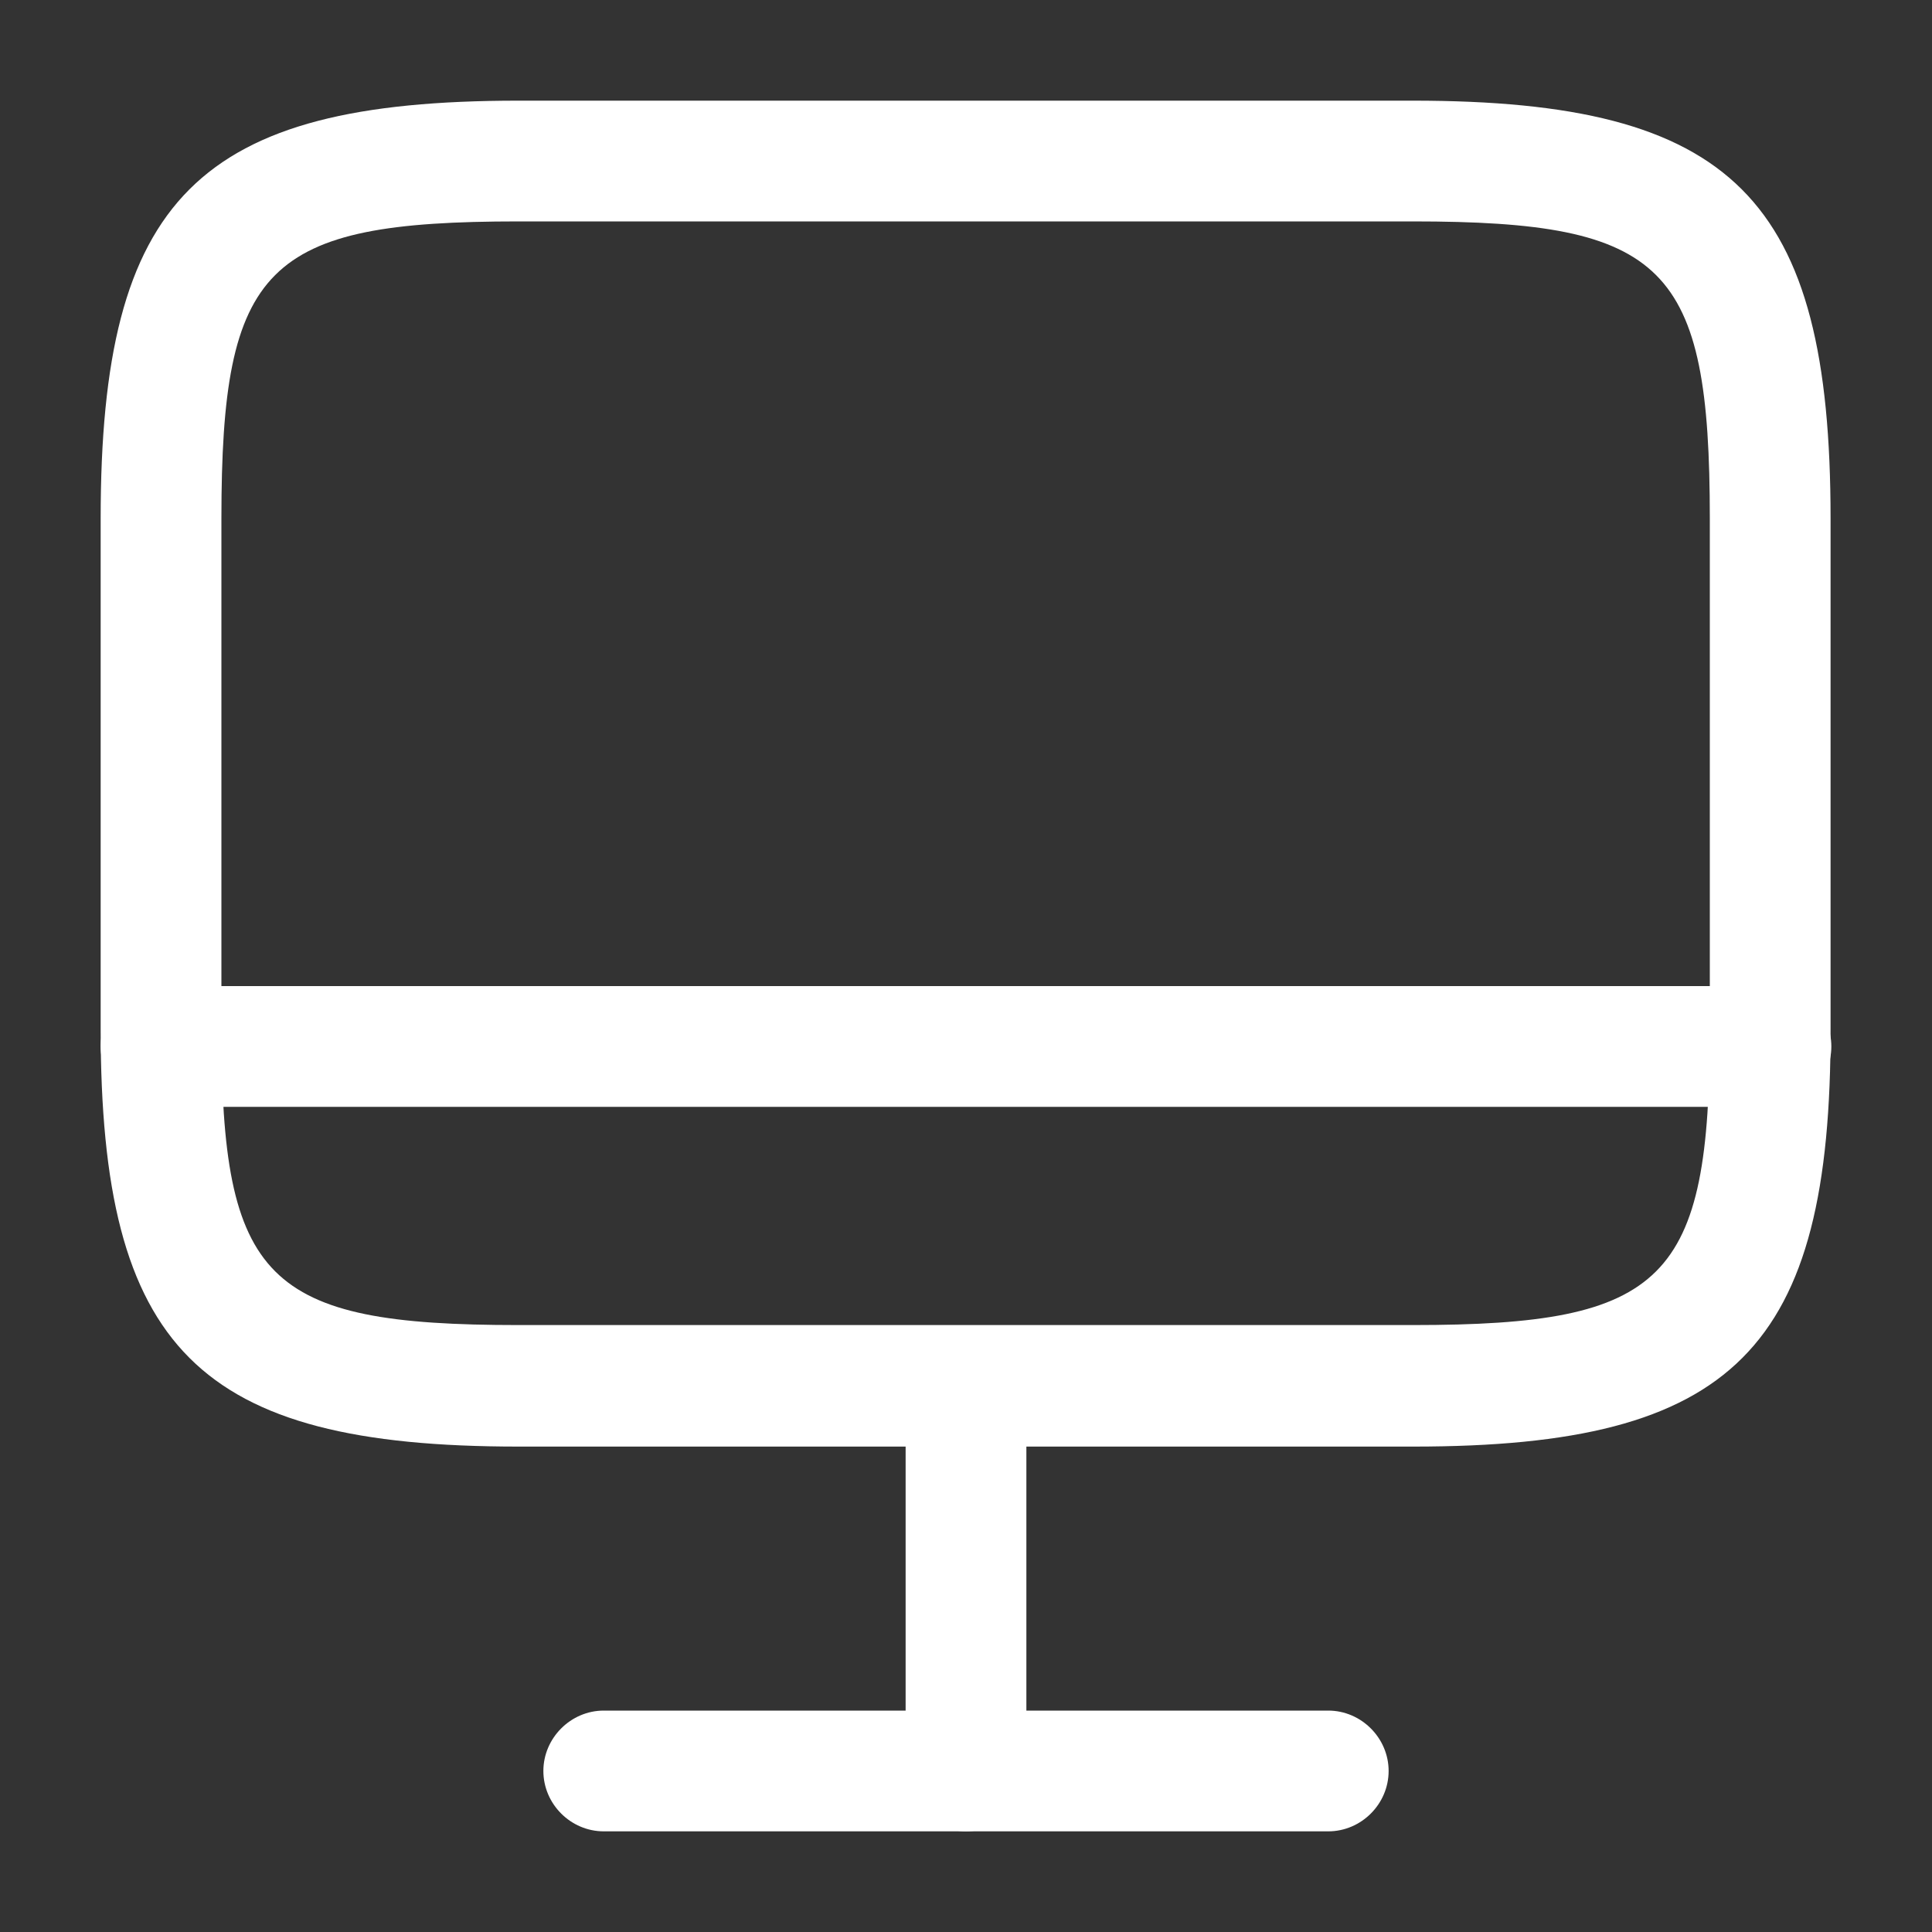 <svg width="20" height="20" viewBox="0 0 20 20" fill="none" xmlns="http://www.w3.org/2000/svg">
<rect x="0" y="0" width="20" height="20" fill="#333333" stroke="none"/>
<path d="M14.633 14.975H5.367C2.05 14.975 1.042 13.967 1.042 10.65V5.367C1.042 2.05 2.05 1.042 5.367 1.042H14.625C17.942 1.042 18.95 2.05 18.95 5.367V10.642C18.958 13.967 17.95 14.975 14.633 14.975ZM5.367 2.292C2.75 2.292 2.292 2.75 2.292 5.367V10.642C2.292 13.258 2.75 13.717 5.367 13.717H14.625C17.242 13.717 17.7 13.258 17.7 10.642V5.367C17.7 2.75 17.242 2.292 14.625 2.292H5.367Z" fill="white"/>
<path d="M10 18.958C9.658 18.958 9.375 18.675 9.375 18.333V14.35C9.375 14.008 9.658 13.725 10 13.725C10.342 13.725 10.625 14.008 10.625 14.35V18.333C10.625 18.675 10.342 18.958 10 18.958Z" fill="white"/>
<path d="M18.333 11.458H1.667C1.325 11.458 1.042 11.175 1.042 10.833C1.042 10.492 1.325 10.208 1.667 10.208H18.333C18.675 10.208 18.958 10.492 18.958 10.833C18.958 11.175 18.675 11.458 18.333 11.458Z" fill="white"/>
<path d="M13.75 18.958H6.25C5.908 18.958 5.625 18.675 5.625 18.333C5.625 17.992 5.908 17.708 6.25 17.708H13.75C14.092 17.708 14.375 17.992 14.375 18.333C14.375 18.675 14.092 18.958 13.75 18.958Z" fill="white"/>
</svg>
